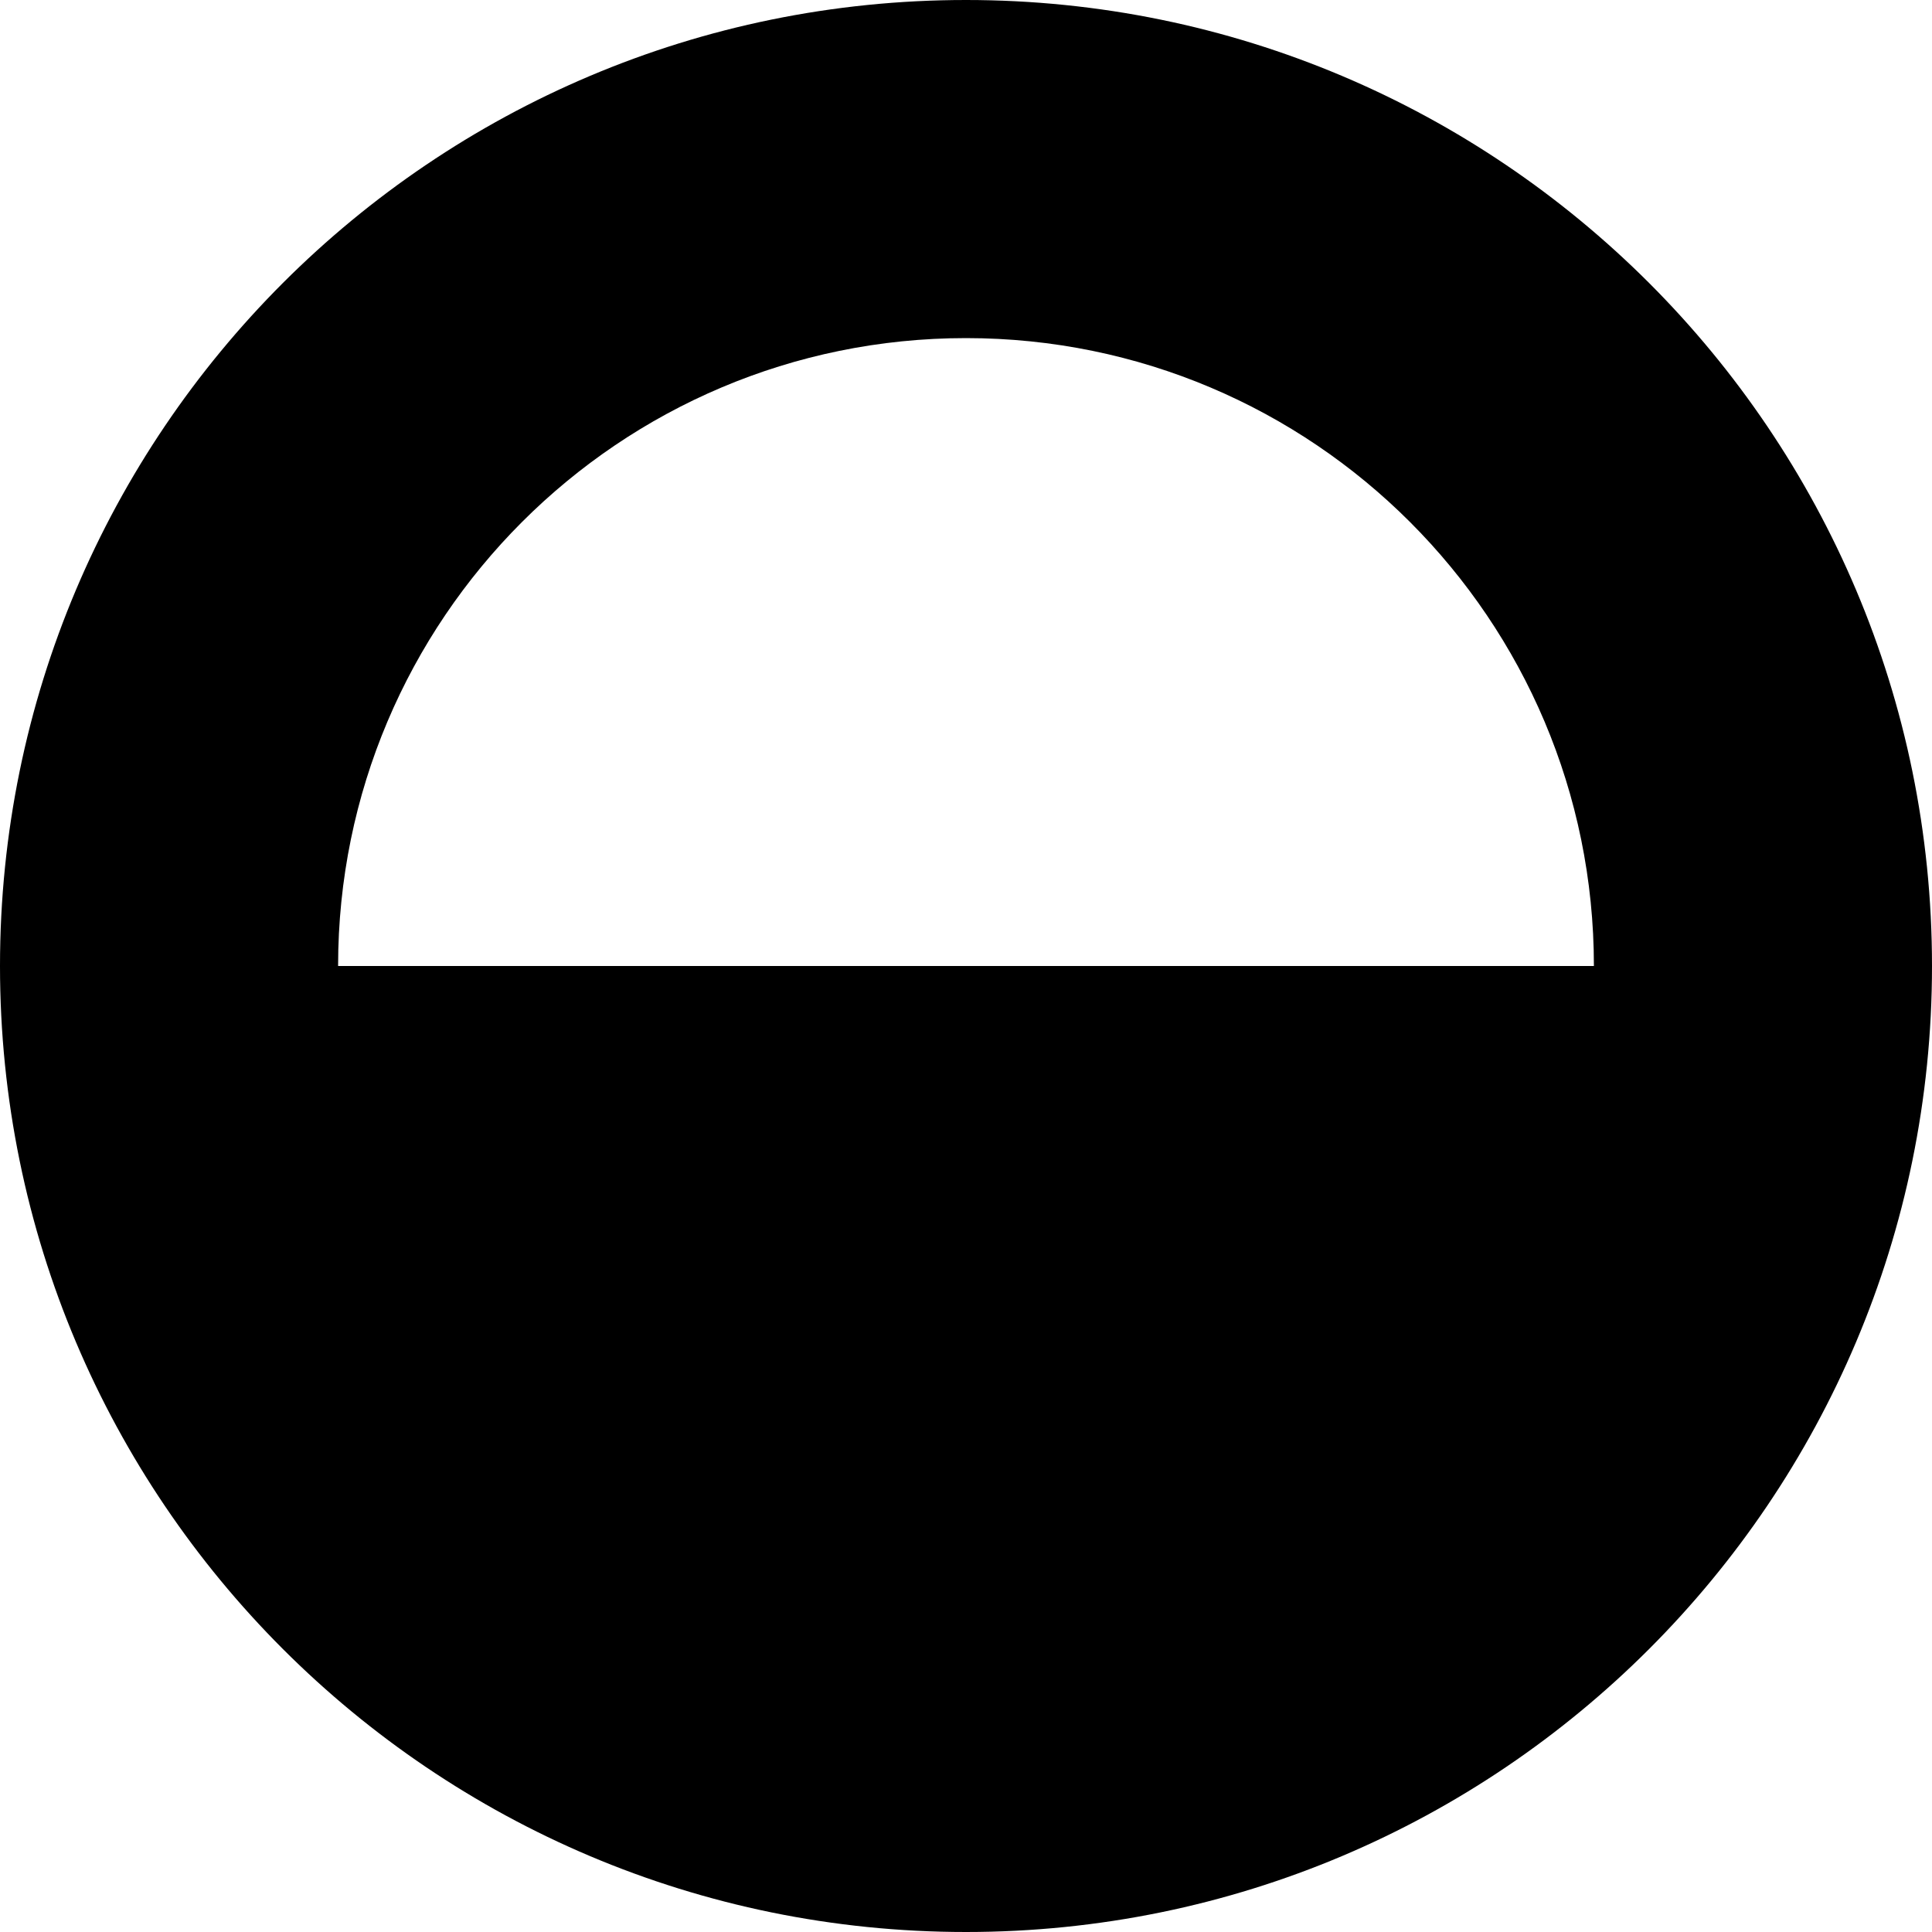 <svg viewBox="0 0 36 36" xmlns="http://www.w3.org/2000/svg"><path clip-rule="evenodd" d="m6.3 18h23.4c0-6.462-5.238-11.7-11.7-11.7s-11.7 5.238-11.7 11.7zm29.7 0c0 9.941-8.059 18-18 18-9.941 0-18-8.059-18-18 0-9.941 8.059-18 18-18 9.941 0 18 8.059 18 18z" fill="currentColor" fill-rule="evenodd"/></svg>